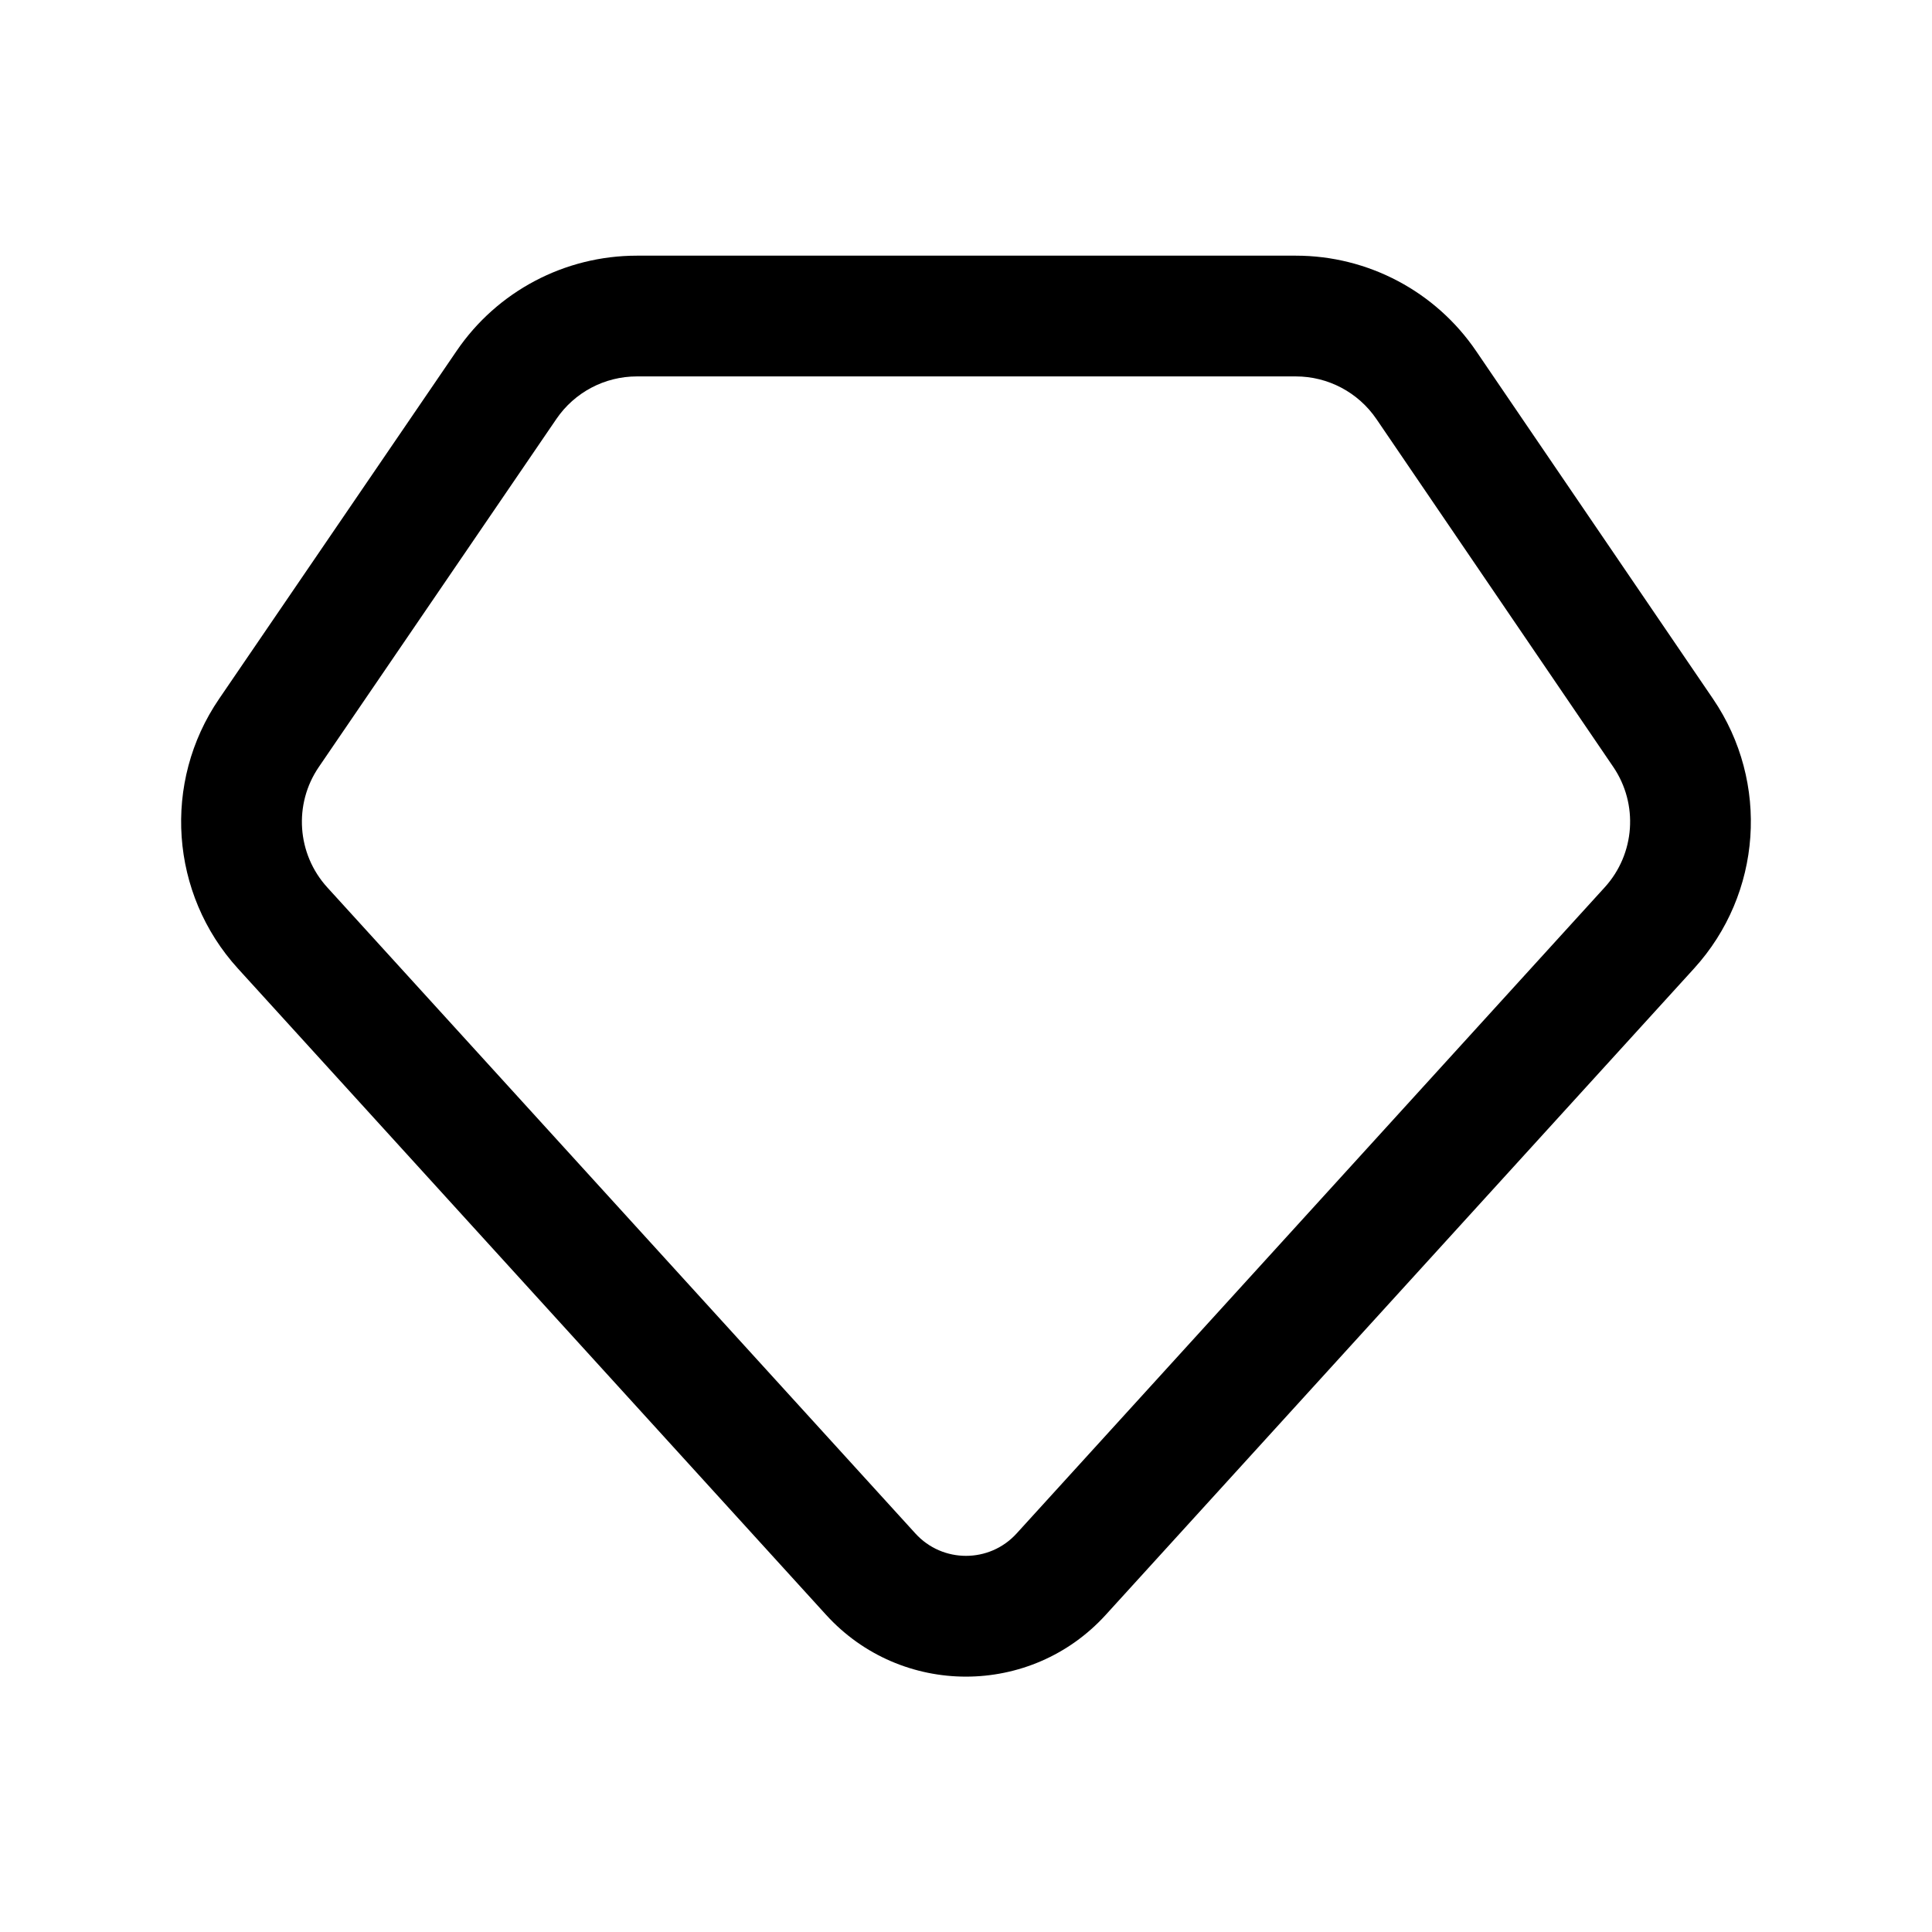 <svg width="24" height="24" viewBox="0 0 24 24" fill="none" xmlns="http://www.w3.org/2000/svg">
<path fill-rule="evenodd" clip-rule="evenodd" d="M7.911 4.676C7.511 4.676 7.137 4.874 6.912 5.204L3.961 9.527C3.645 9.989 3.688 10.608 4.065 11.023L11.371 19.049C11.708 19.42 12.291 19.42 12.628 19.05L19.935 11.022C20.312 10.607 20.355 9.989 20.04 9.526L17.098 5.205C16.872 4.874 16.497 4.676 16.098 4.676H7.911ZM5.673 4.358C6.177 3.618 7.016 3.176 7.911 3.176H16.098C16.994 3.176 17.833 3.62 18.337 4.361C18.337 4.361 18.337 4.361 18.337 4.361L21.28 8.682C21.985 9.718 21.889 11.103 21.044 12.031L13.737 20.059C12.806 21.084 11.193 21.084 10.261 20.059L2.956 12.032C2.111 11.104 2.014 9.717 2.722 8.681L5.673 4.358C5.673 4.358 5.673 4.358 5.673 4.358Z" fill="black"/>
</svg>